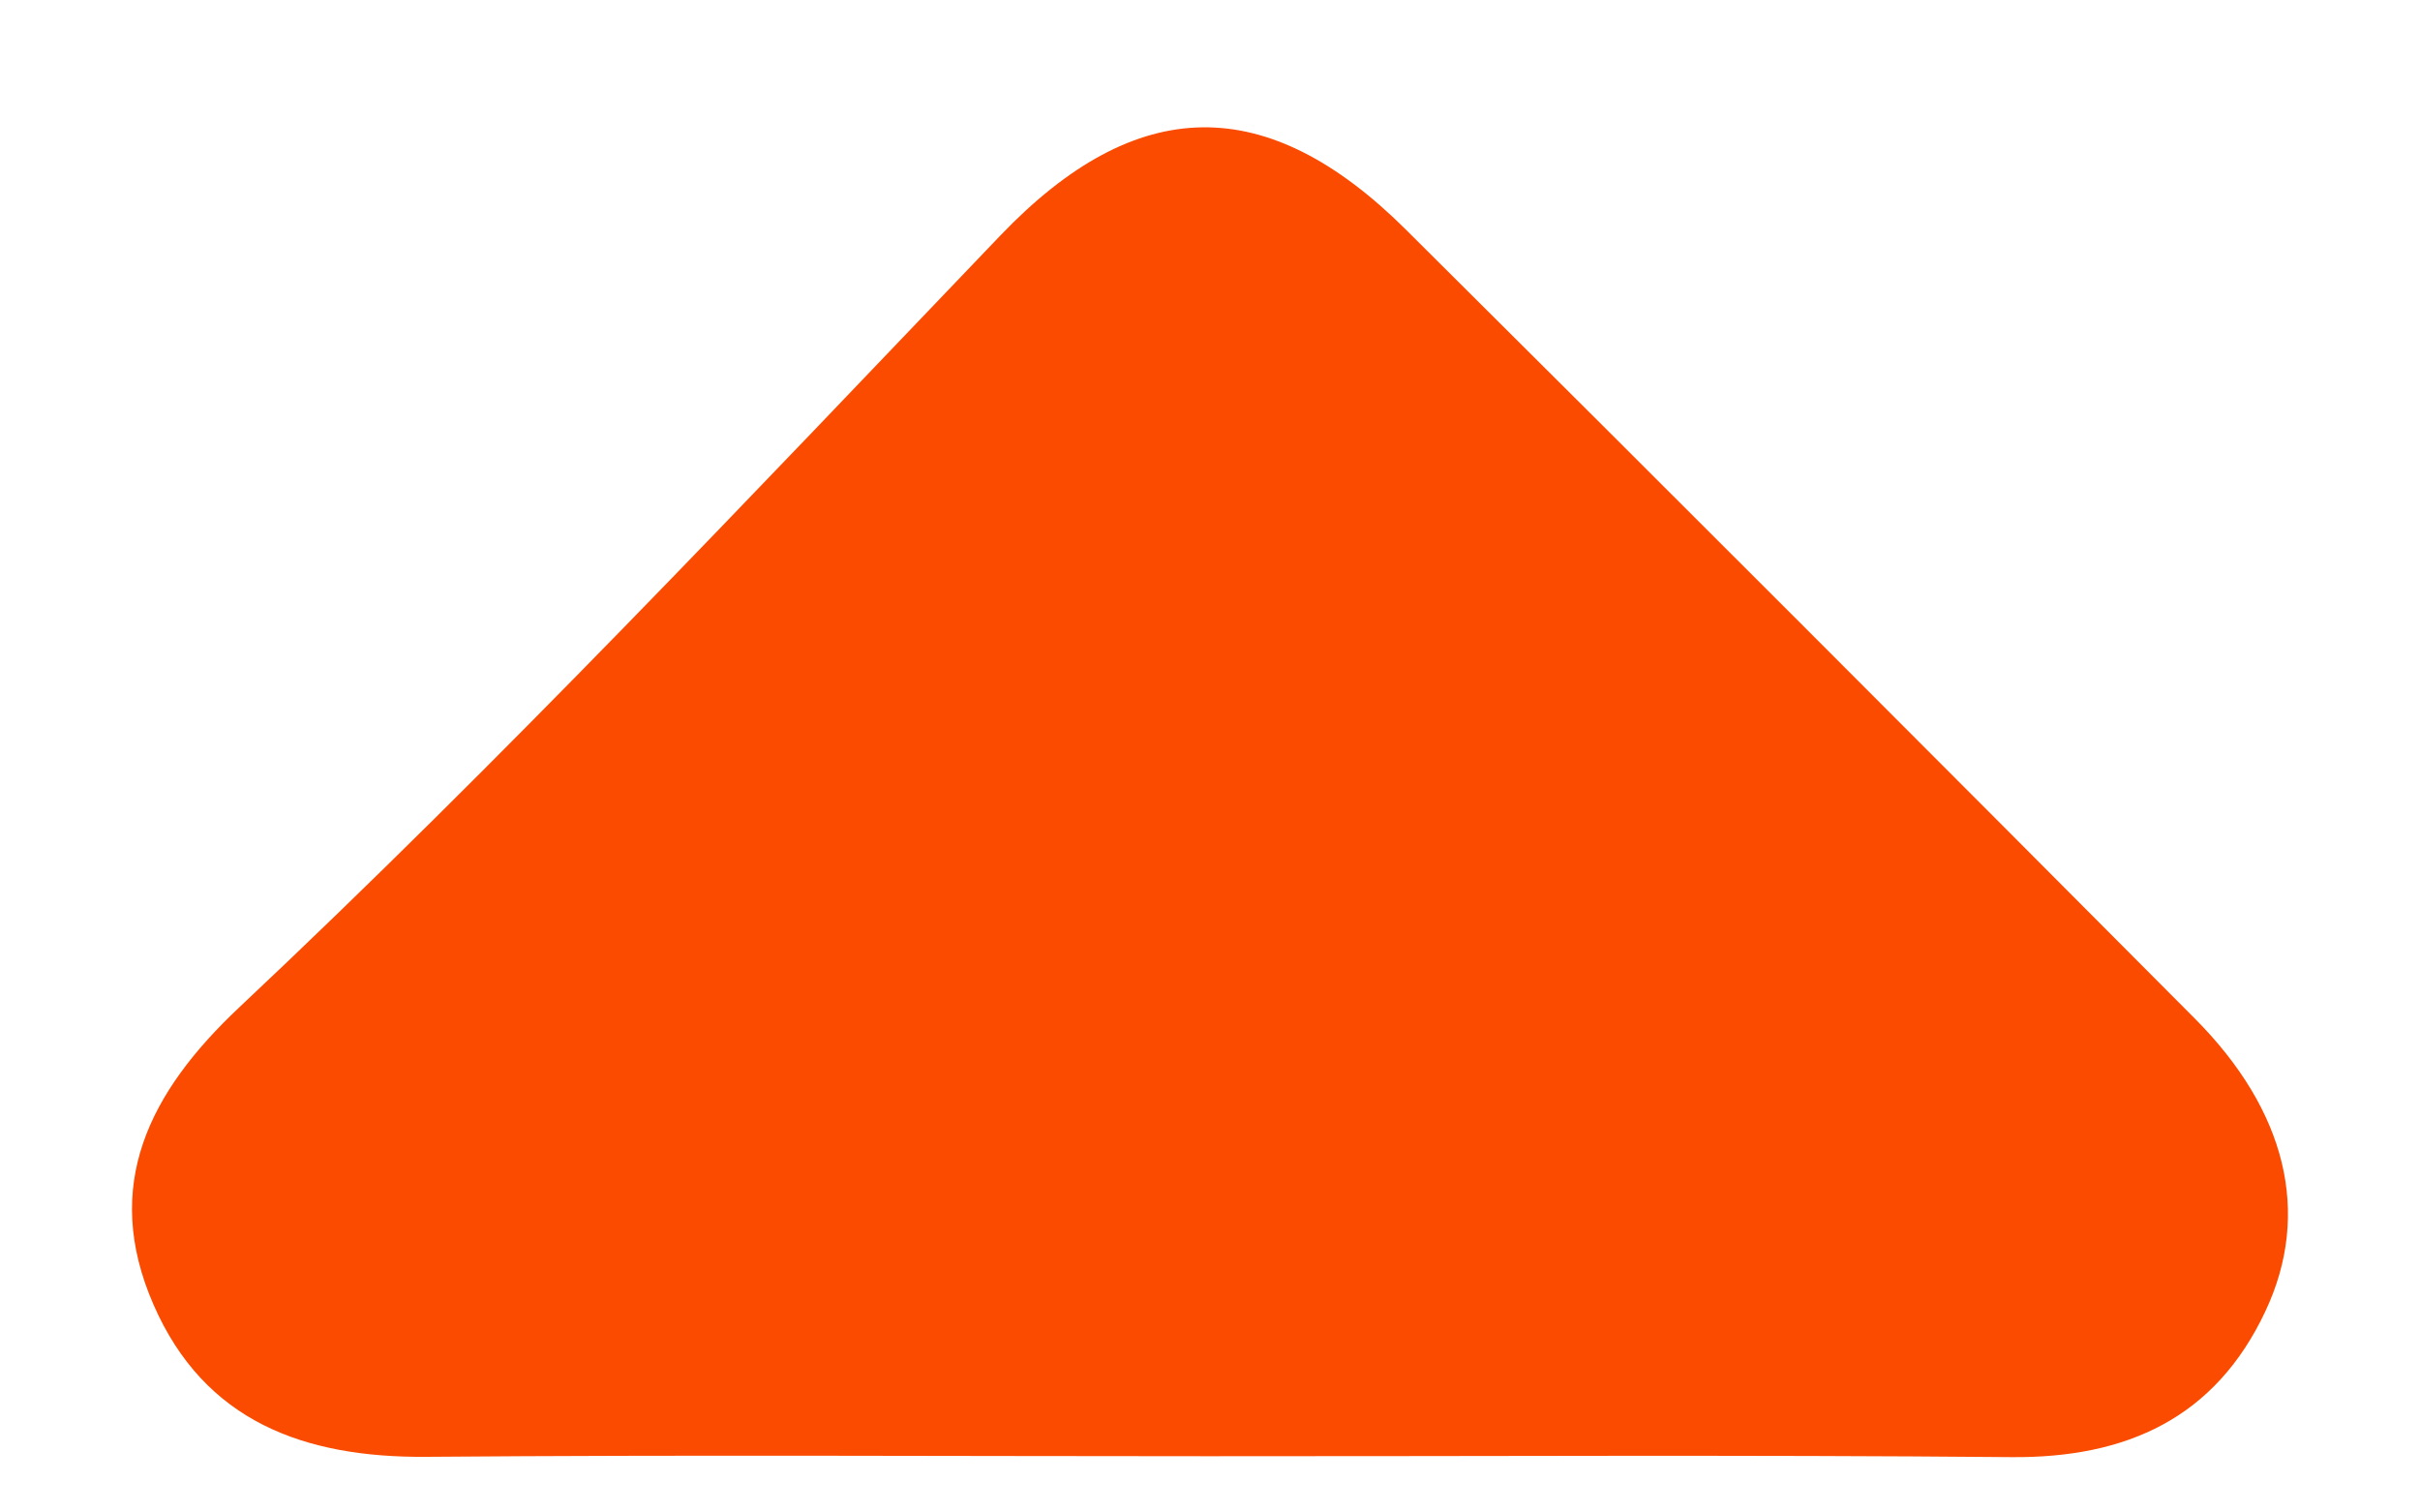 <svg width="16" height="10" viewBox="0 0 16 10" fill="none" xmlns="http://www.w3.org/2000/svg">
<path d="M7.988 9.628C6.264 9.628 4.54 9.618 2.817 9.632C2.012 9.638 1.352 9.399 1.015 8.626C0.67 7.837 0.989 7.219 1.579 6.663C3.321 5.025 4.96 3.285 6.613 1.558C7.517 0.613 8.378 0.607 9.294 1.517C11.038 3.25 12.776 4.991 14.511 6.734C15.116 7.342 15.283 8.021 14.978 8.669C14.647 9.374 14.062 9.641 13.297 9.634C11.528 9.618 9.758 9.629 7.988 9.628Z" fill="#FA4B00"/>
</svg>
